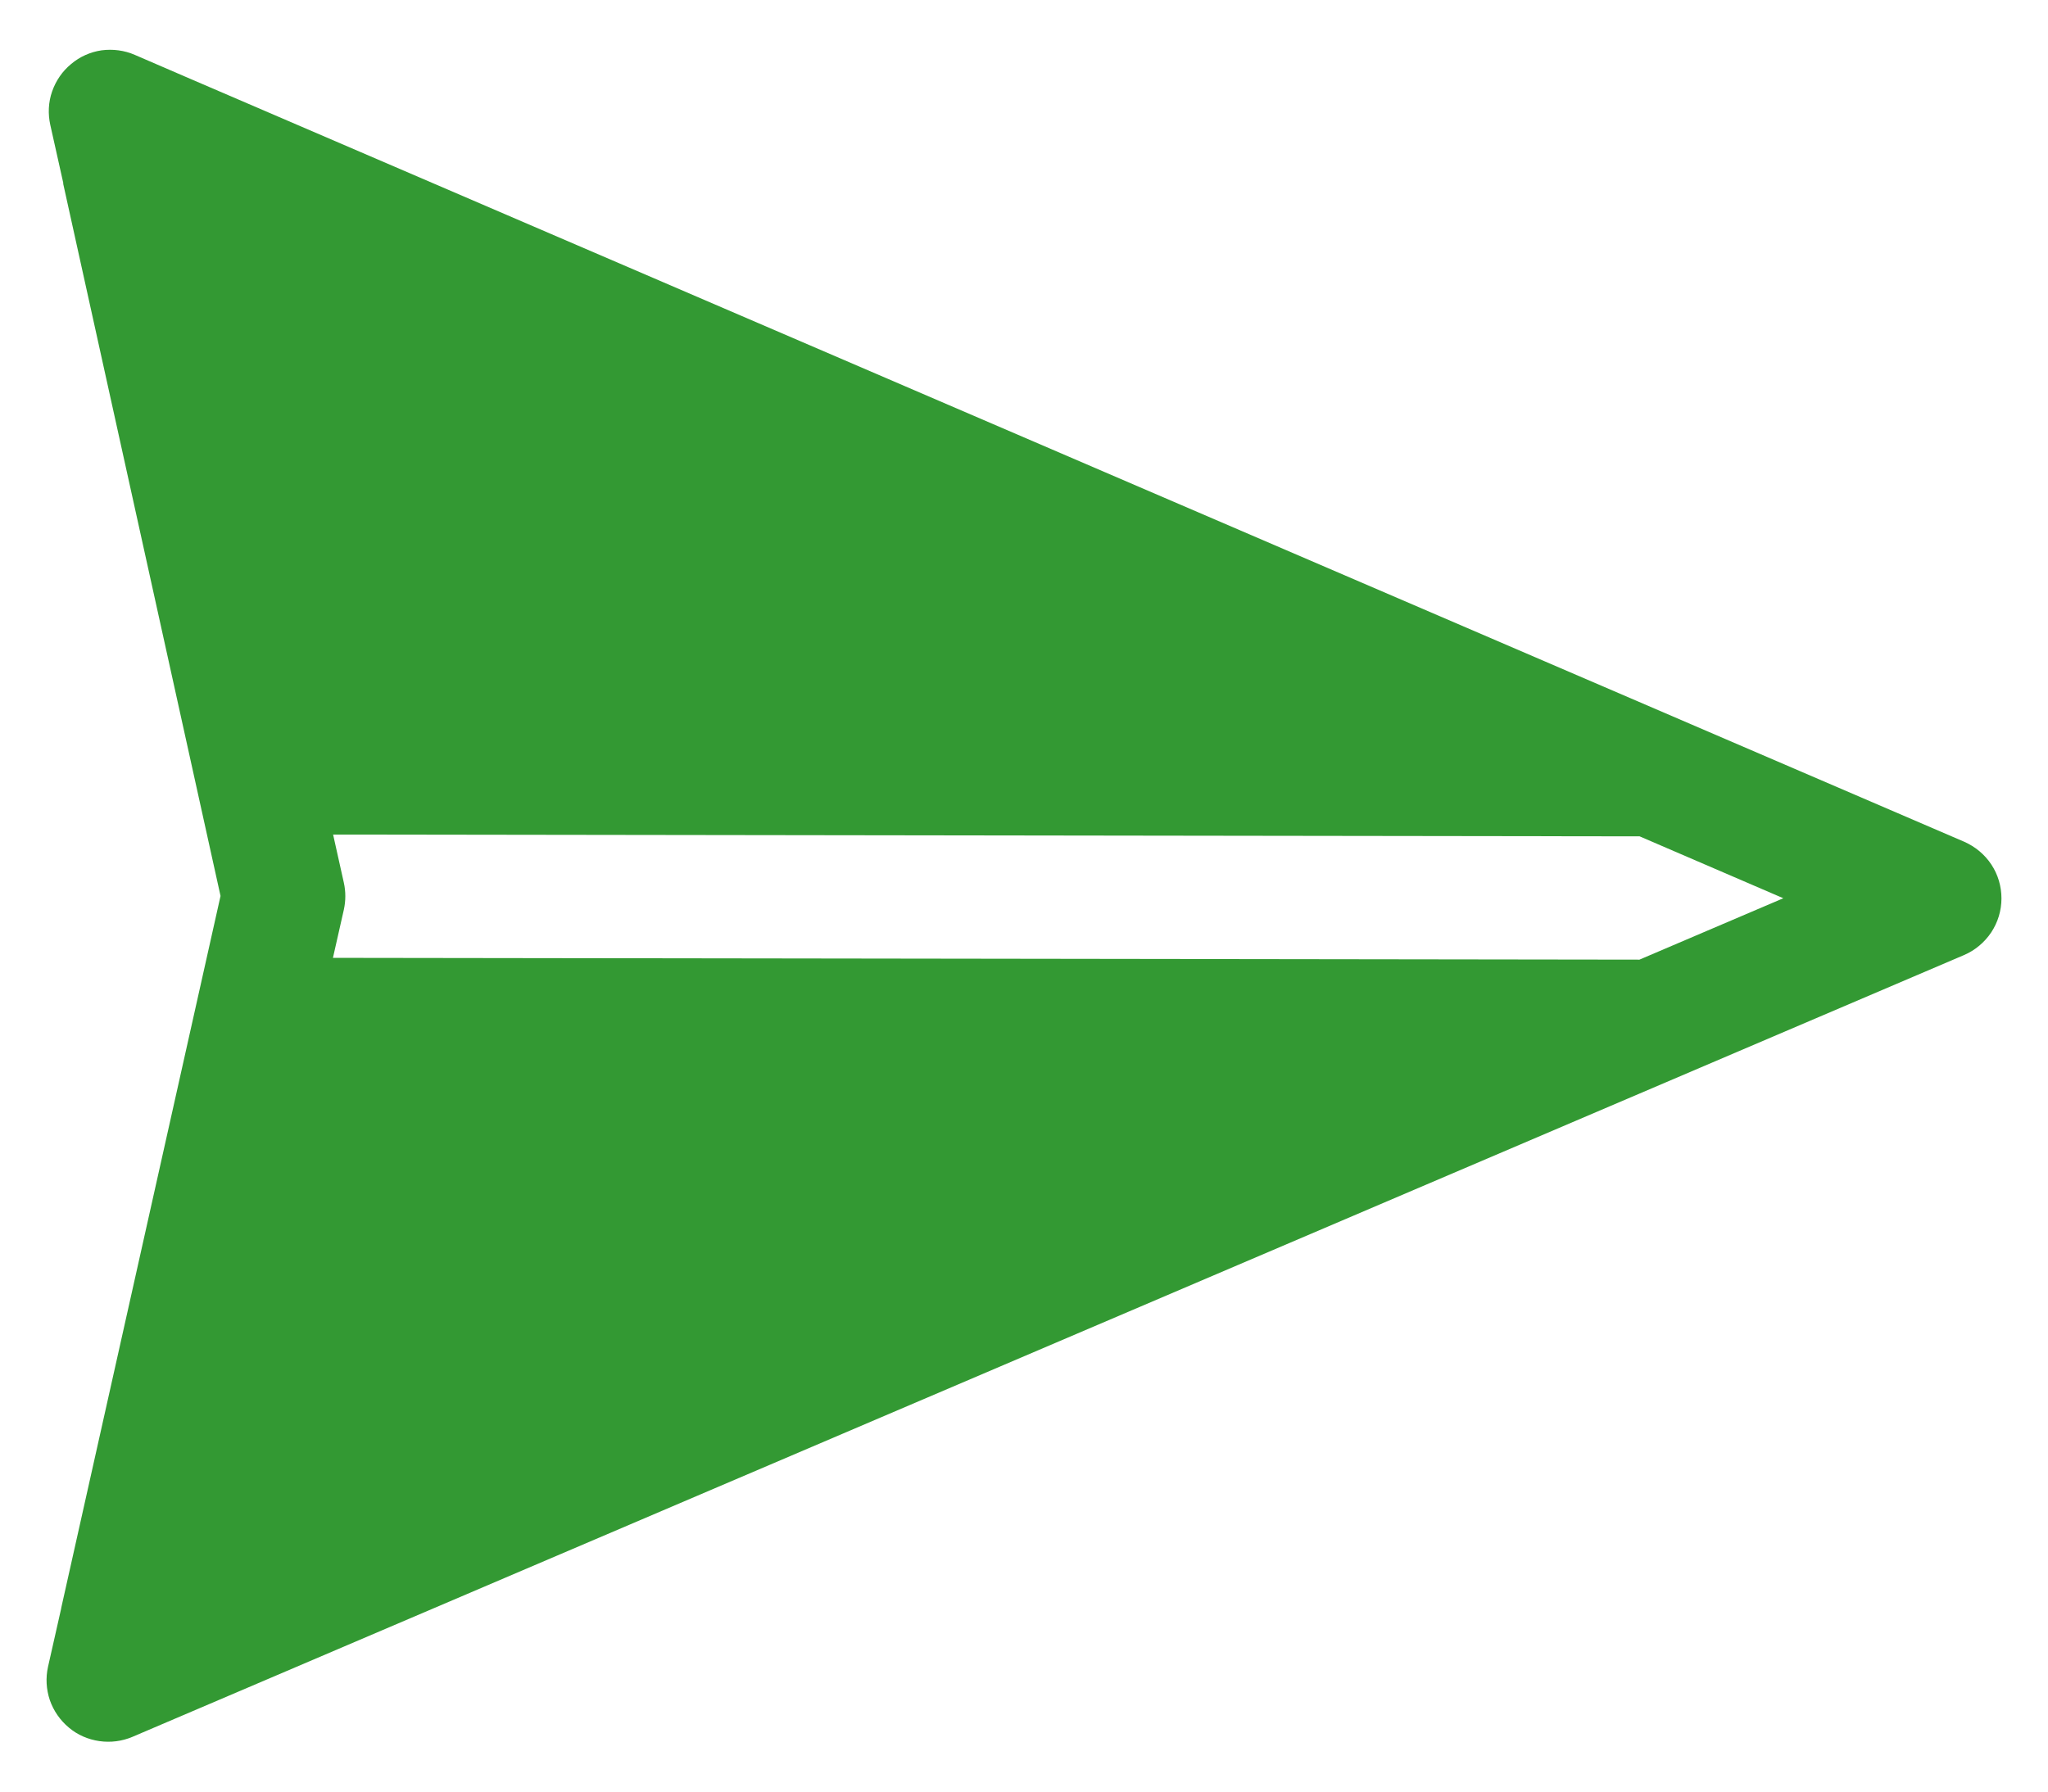 <svg width="16" height="14" viewBox="0 0 12 11" fill="none" xmlns="http://www.w3.org/2000/svg">
    <path fill-rule="evenodd" clip-rule="evenodd"
        d="M11.77 5.864C11.838 5.835 11.896 5.786 11.937 5.725C11.978 5.663 12 5.591 12 5.516C12 5.442 11.979 5.37 11.938 5.308C11.897 5.246 11.839 5.198 11.771 5.168L0.88 0.483L0.88 0.483L0.542 0.337C0.478 0.309 0.407 0.3 0.338 0.309C0.269 0.319 0.204 0.348 0.151 0.393C0.097 0.437 0.057 0.496 0.034 0.562C0.011 0.628 0.008 0.699 0.023 0.767L0.103 1.125L0.102 1.127L1.068 5.501L0.09 9.873L0.09 9.875L0.009 10.234C-0.006 10.302 -0.002 10.372 0.02 10.438C0.043 10.504 0.083 10.562 0.137 10.607C0.19 10.652 0.255 10.68 0.324 10.69C0.393 10.7 0.463 10.691 0.527 10.664L11.77 5.864ZM9.778 5.892L10.661 5.515L9.779 5.135L1.759 5.124L1.825 5.42C1.837 5.474 1.837 5.53 1.825 5.585L1.758 5.881L9.778 5.892Z"
        fill="#339933" />
</svg>
